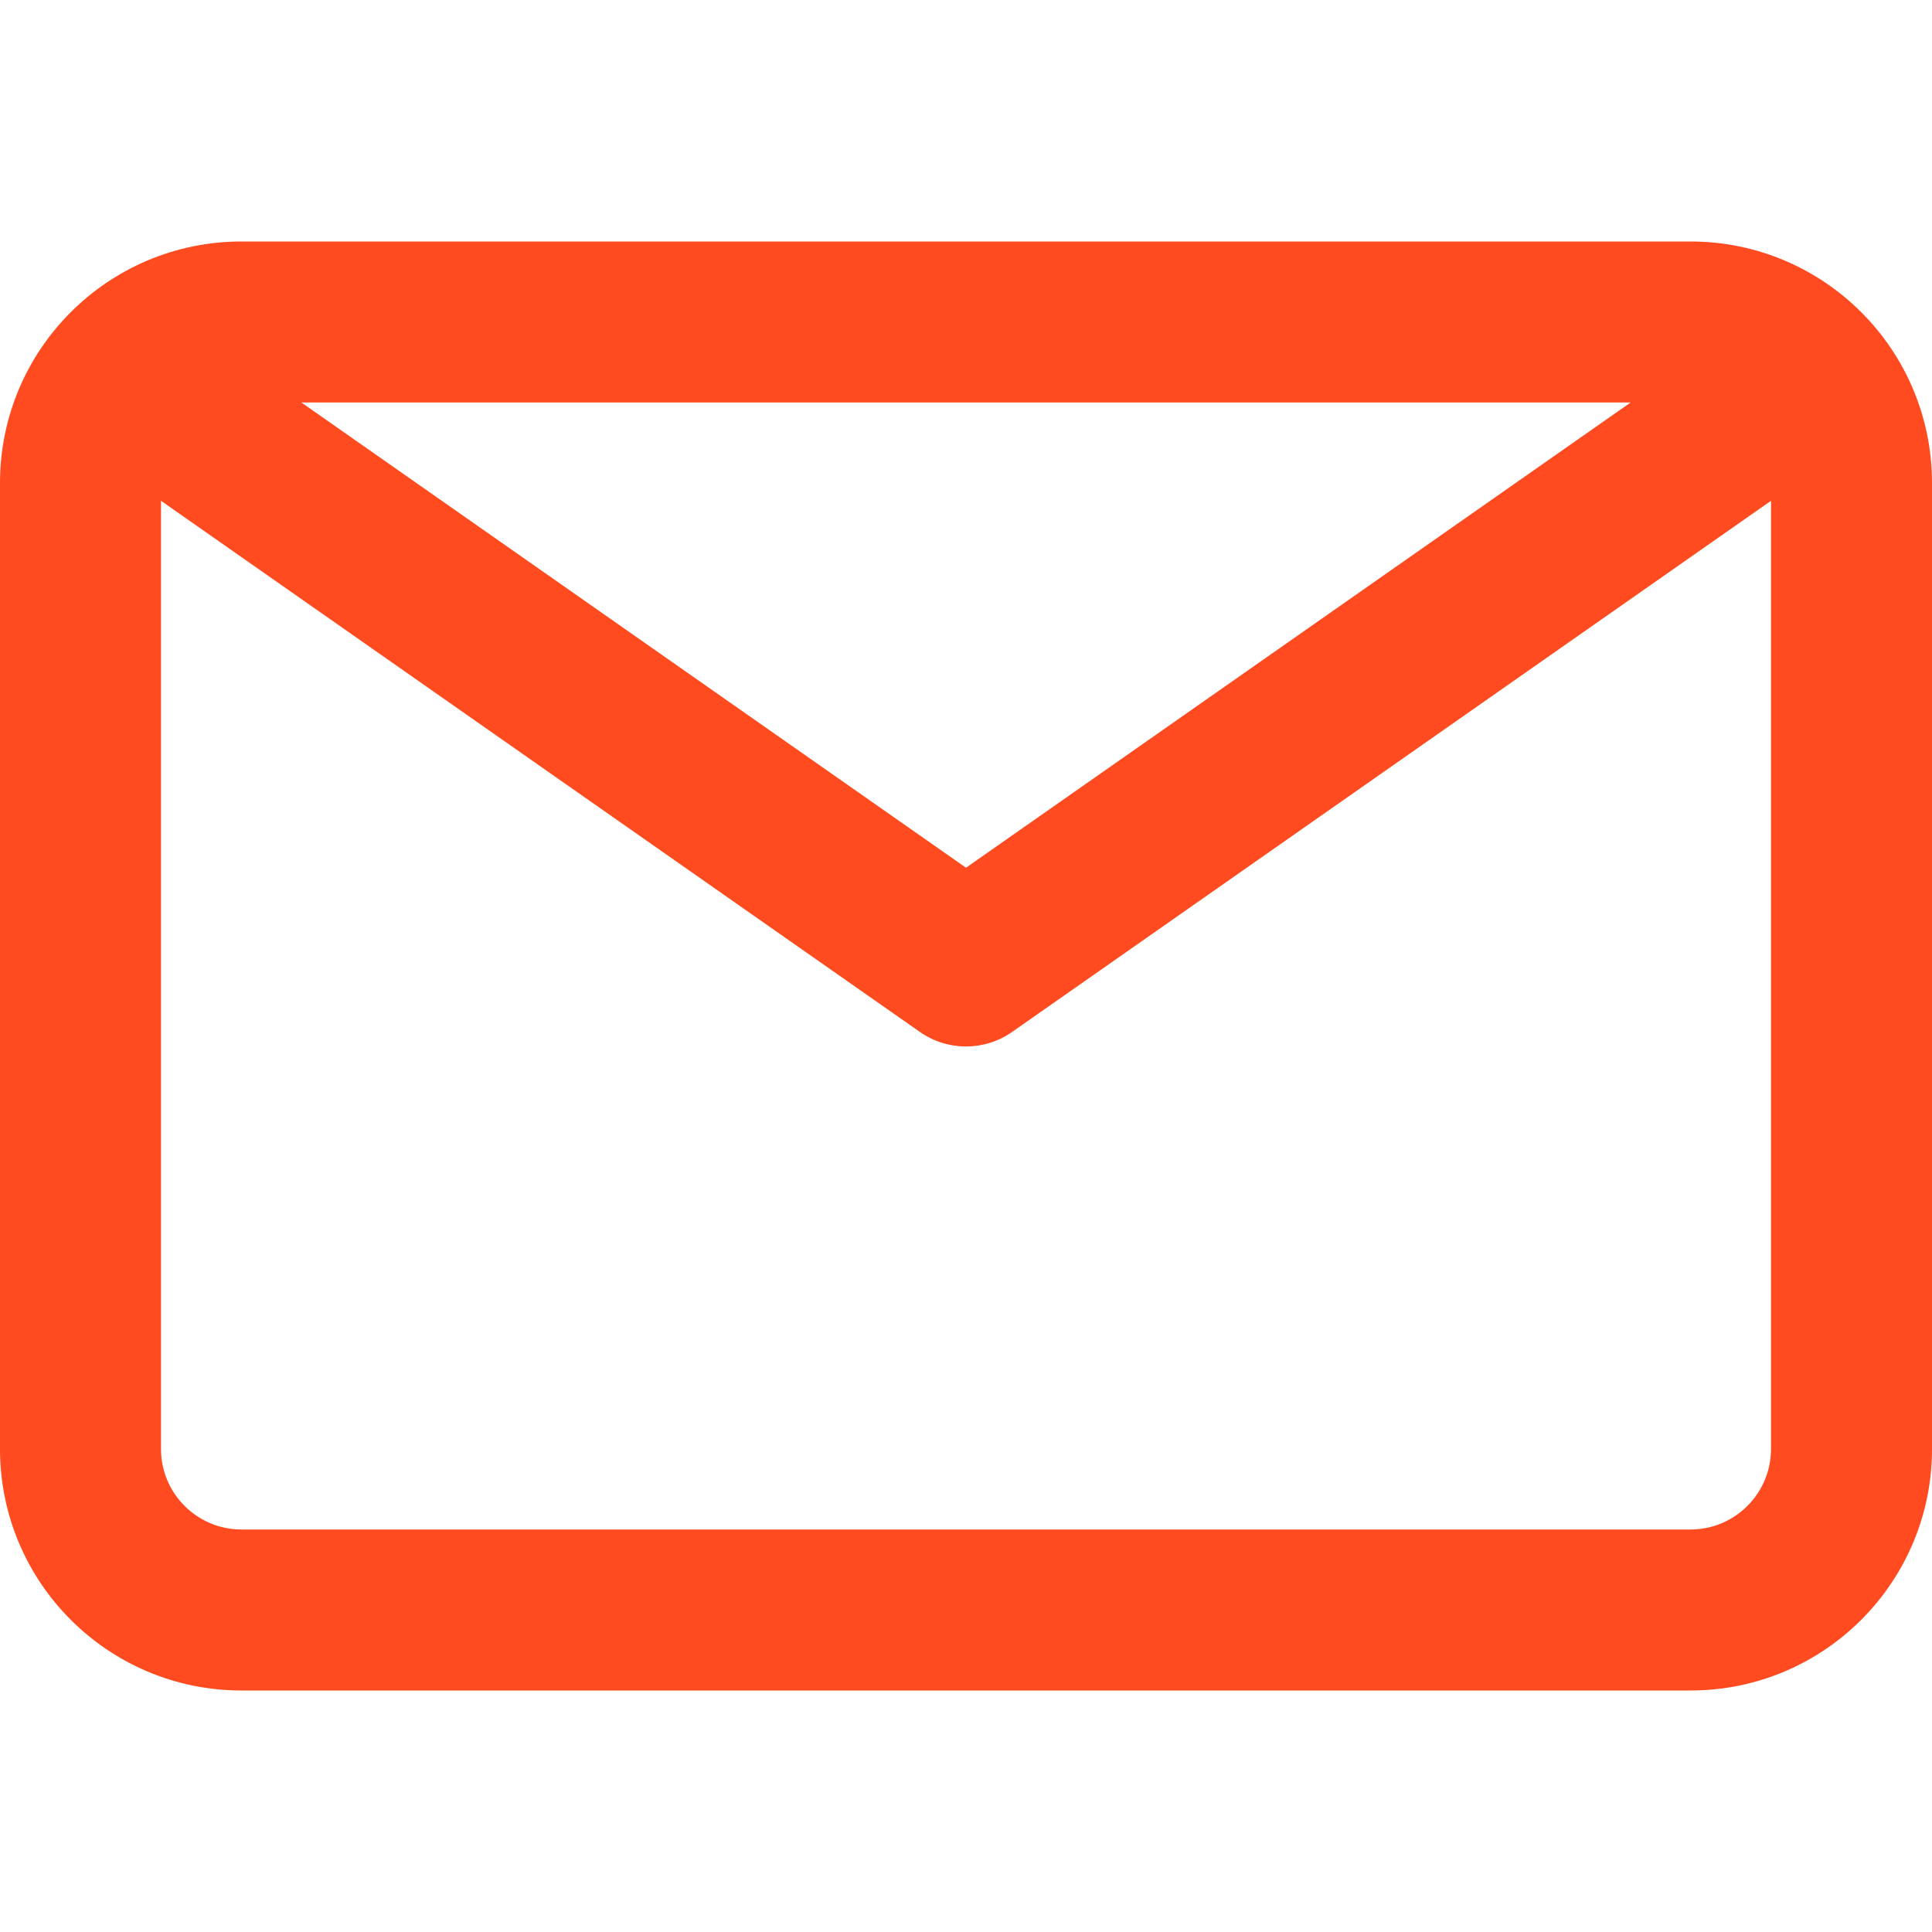 <svg width="24" height="24" viewBox="0 0 24 24" fill="none" xmlns="http://www.w3.org/2000/svg">
<path fill-rule="evenodd" clip-rule="evenodd" d="M3 3C1.343 3 0 4.343 0 6V18C0 19.657 1.343 21 3 21H21C22.657 21 24 19.657 24 18V6C24 4.343 22.657 3 21 3H3ZM2 6.221V18C2 18.552 2.448 19 3 19H21C21.552 19 22 18.552 22 18V6.221L12.573 12.819C12.229 13.06 11.771 13.06 11.427 12.819L2 6.221ZM20.256 5H3.744L12 10.779L20.256 5Z" fill="#FF4B1F"/>
</svg>
